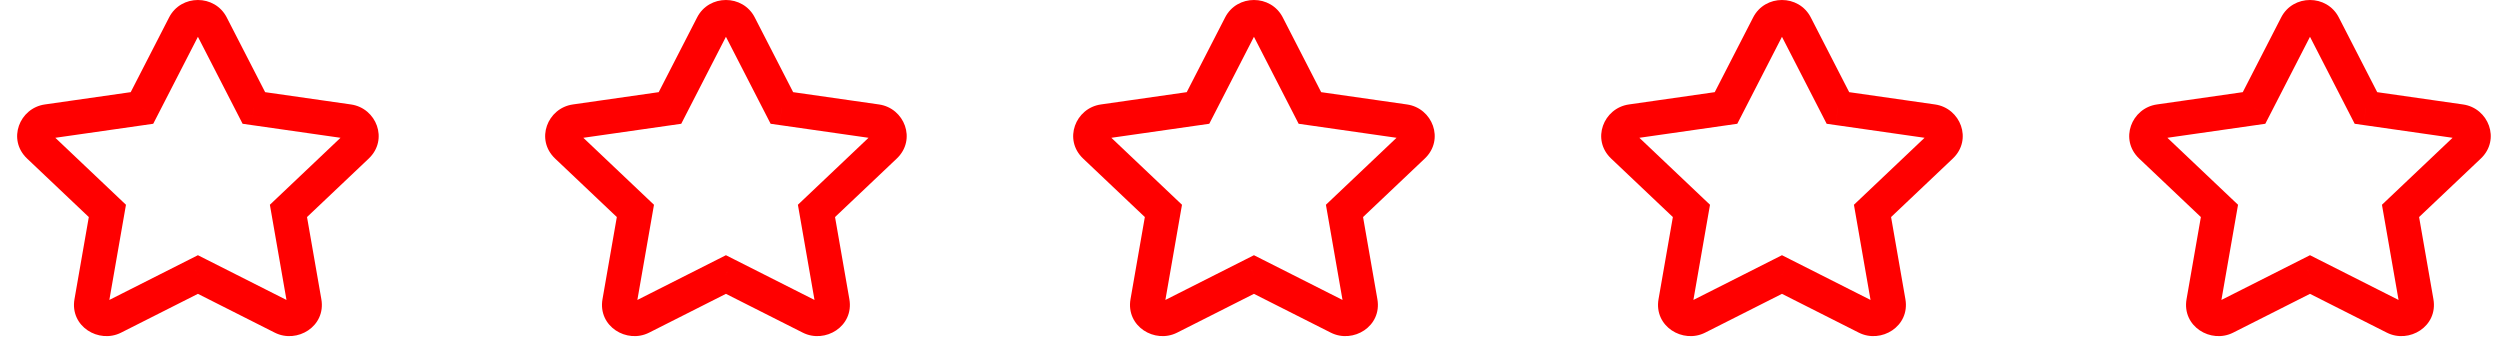 <svg width="145" height="20" viewBox="0 0 145 20" fill="none" xmlns="http://www.w3.org/2000/svg">
<path d="M137.224 6.262L136.335 6.719L136.571 7.179L137.083 7.252L137.224 6.262ZM139.23 12.232L138.542 11.507L138.153 11.876L138.245 12.404L139.23 12.232ZM133.979 15.922L134.43 15.03L133.979 14.802L133.528 15.03L133.979 15.922ZM128.728 12.232L129.714 12.404L129.806 11.876L129.416 11.507L128.728 12.232ZM130.734 6.262L130.876 7.252L131.387 7.179L131.624 6.719L130.734 6.262ZM124.76 8.471L124.072 9.197H124.072L124.76 8.471ZM125.244 7.048L125.102 6.058L125.244 7.048ZM129.071 18.402L128.62 17.509L129.071 18.402ZM127.805 17.523L128.79 17.695H128.79L127.805 17.523ZM140.153 17.523L139.168 17.695L140.153 17.523ZM138.887 18.402L138.437 19.294L138.887 18.402ZM142.714 7.048L142.573 8.038L142.714 7.048ZM143.198 8.471L143.886 9.197L143.198 8.471ZM134.761 1.467L133.871 1.924L134.761 1.467ZM133.197 1.467L134.087 1.924V1.924L133.197 1.467ZM133.871 1.924L136.335 6.719L138.114 5.805L135.65 1.01L133.871 1.924ZM137.083 7.252L142.573 8.038L142.856 6.058L137.366 5.272L137.083 7.252ZM142.51 7.745L138.542 11.507L139.918 12.958L143.886 9.197L142.51 7.745ZM138.245 12.404L139.168 17.695L141.138 17.351L140.215 12.06L138.245 12.404ZM139.338 17.509L134.43 15.03L133.528 16.815L138.437 19.294L139.338 17.509ZM133.528 15.03L128.62 17.509L129.522 19.294L134.43 16.815L133.528 15.03ZM128.79 17.695L129.714 12.404L127.743 12.06L126.82 17.351L128.79 17.695ZM129.416 11.507L125.448 7.745L124.072 9.197L128.04 12.958L129.416 11.507ZM125.386 8.038L130.876 7.252L130.592 5.272L125.102 6.058L125.386 8.038ZM131.624 6.719L134.087 1.924L132.308 1.01L129.845 5.805L131.624 6.719ZM125.448 7.745C125.462 7.759 125.484 7.79 125.495 7.834C125.504 7.875 125.5 7.911 125.491 7.938C125.481 7.965 125.465 7.99 125.443 8.009C125.417 8.03 125.394 8.037 125.386 8.038L125.102 6.058C123.624 6.27 122.911 8.096 124.072 9.197L125.448 7.745ZM128.62 17.509C128.631 17.504 128.652 17.498 128.675 17.5C128.695 17.502 128.711 17.509 128.724 17.518C128.738 17.527 128.758 17.546 128.774 17.581C128.792 17.621 128.796 17.664 128.79 17.695L126.82 17.351C126.544 18.935 128.232 19.946 129.522 19.294L128.62 17.509ZM139.168 17.695C139.163 17.664 139.167 17.621 139.184 17.581C139.2 17.546 139.221 17.527 139.234 17.518C139.247 17.509 139.264 17.502 139.283 17.5C139.307 17.498 139.327 17.504 139.338 17.509L138.437 19.294C139.726 19.946 141.414 18.935 141.138 17.351L139.168 17.695ZM142.573 8.038C142.565 8.037 142.541 8.03 142.516 8.009C142.493 7.99 142.477 7.965 142.468 7.938C142.458 7.911 142.454 7.875 142.464 7.834C142.474 7.79 142.496 7.759 142.51 7.745L143.886 9.197C145.048 8.096 144.335 6.27 142.856 6.058L142.573 8.038ZM135.65 1.01C134.959 -0.337 132.999 -0.337 132.308 1.01L134.087 1.924C134.075 1.948 134.052 1.971 134.026 1.986C134.005 1.998 133.988 2 133.979 2C133.97 2 133.954 1.998 133.932 1.986C133.906 1.971 133.884 1.948 133.871 1.924L135.65 1.01Z" fill="#FF0000"/>
<path d="M106.599 6.262L105.71 6.719L105.946 7.179L106.458 7.252L106.599 6.262ZM108.605 12.232L107.917 11.507L107.528 11.876L107.62 12.404L108.605 12.232ZM103.354 15.922L103.805 15.03L103.354 14.802L102.903 15.03L103.354 15.922ZM98.103 12.232L99.088 12.404L99.181 11.876L98.791 11.507L98.103 12.232ZM100.109 6.262L100.251 7.252L100.762 7.179L100.999 6.719L100.109 6.262ZM94.135 8.471L93.447 9.197H93.447L94.135 8.471ZM94.619 7.048L94.477 6.058L94.619 7.048ZM98.446 18.402L97.995 17.509L98.446 18.402ZM97.18 17.523L98.165 17.695H98.165L97.18 17.523ZM109.528 17.523L108.543 17.695L109.528 17.523ZM108.262 18.402L107.812 19.294L108.262 18.402ZM112.089 7.048L111.948 8.038L112.089 7.048ZM112.573 8.471L113.261 9.197L112.573 8.471ZM104.136 1.467L103.246 1.924L104.136 1.467ZM102.572 1.467L103.462 1.924V1.924L102.572 1.467ZM103.246 1.924L105.71 6.719L107.489 5.805L105.025 1.01L103.246 1.924ZM106.458 7.252L111.948 8.038L112.231 6.058L106.741 5.272L106.458 7.252ZM111.885 7.745L107.917 11.507L109.293 12.958L113.261 9.197L111.885 7.745ZM107.62 12.404L108.543 17.695L110.513 17.351L109.59 12.06L107.62 12.404ZM108.713 17.509L103.805 15.03L102.903 16.815L107.812 19.294L108.713 17.509ZM102.903 15.03L97.995 17.509L98.897 19.294L103.805 16.815L102.903 15.03ZM98.165 17.695L99.088 12.404L97.118 12.06L96.195 17.351L98.165 17.695ZM98.791 11.507L94.823 7.745L93.447 9.197L97.415 12.958L98.791 11.507ZM94.761 8.038L100.251 7.252L99.967 5.272L94.477 6.058L94.761 8.038ZM100.999 6.719L103.462 1.924L101.683 1.01L99.219 5.805L100.999 6.719ZM94.823 7.745C94.837 7.759 94.859 7.79 94.87 7.834C94.879 7.875 94.875 7.911 94.866 7.938C94.856 7.965 94.84 7.99 94.818 8.009C94.792 8.03 94.769 8.037 94.761 8.038L94.477 6.058C92.999 6.27 92.286 8.096 93.447 9.197L94.823 7.745ZM97.995 17.509C98.006 17.504 98.027 17.498 98.05 17.5C98.07 17.502 98.086 17.509 98.099 17.518C98.113 17.527 98.133 17.546 98.149 17.581C98.167 17.621 98.171 17.664 98.165 17.695L96.195 17.351C95.919 18.935 97.607 19.946 98.897 19.294L97.995 17.509ZM108.543 17.695C108.538 17.664 108.542 17.621 108.559 17.581C108.575 17.546 108.596 17.527 108.609 17.518C108.622 17.509 108.639 17.502 108.658 17.5C108.682 17.498 108.702 17.504 108.713 17.509L107.812 19.294C109.101 19.946 110.789 18.935 110.513 17.351L108.543 17.695ZM111.948 8.038C111.94 8.037 111.916 8.03 111.891 8.009C111.868 7.99 111.852 7.965 111.843 7.938C111.833 7.911 111.829 7.875 111.839 7.834C111.849 7.79 111.871 7.759 111.885 7.745L113.261 9.197C114.423 8.096 113.71 6.27 112.231 6.058L111.948 8.038ZM105.025 1.01C104.334 -0.337 102.374 -0.337 101.683 1.01L103.462 1.924C103.45 1.948 103.427 1.971 103.401 1.986C103.38 1.998 103.363 2 103.354 2C103.345 2 103.329 1.998 103.307 1.986C103.281 1.971 103.259 1.948 103.246 1.924L105.025 1.01Z" fill="#FF0000"/>
<path d="M75.974 6.262L75.085 6.719L75.321 7.179L75.833 7.252L75.974 6.262ZM77.98 12.232L77.292 11.507L76.903 11.876L76.995 12.404L77.98 12.232ZM72.729 15.922L73.18 15.03L72.729 14.802L72.278 15.03L72.729 15.922ZM67.478 12.232L68.463 12.404L68.556 11.876L68.166 11.507L67.478 12.232ZM69.484 6.262L69.626 7.252L70.137 7.179L70.374 6.719L69.484 6.262ZM63.51 8.471L62.822 9.197H62.822L63.51 8.471ZM63.994 7.048L63.852 6.058L63.994 7.048ZM67.821 18.402L67.37 17.509L67.821 18.402ZM66.555 17.523L67.54 17.695H67.54L66.555 17.523ZM78.903 17.523L77.918 17.695L78.903 17.523ZM77.638 18.402L77.187 19.294L77.638 18.402ZM81.464 7.048L81.323 8.038L81.464 7.048ZM81.948 8.471L82.636 9.197L81.948 8.471ZM73.511 1.467L72.621 1.924L73.511 1.467ZM71.947 1.467L72.837 1.924V1.924L71.947 1.467ZM72.621 1.924L75.085 6.719L76.864 5.805L74.4 1.01L72.621 1.924ZM75.833 7.252L81.323 8.038L81.606 6.058L76.116 5.272L75.833 7.252ZM81.26 7.745L77.292 11.507L78.668 12.958L82.636 9.197L81.26 7.745ZM76.995 12.404L77.918 17.695L79.888 17.351L78.965 12.06L76.995 12.404ZM78.088 17.509L73.18 15.03L72.278 16.815L77.187 19.294L78.088 17.509ZM72.278 15.03L67.37 17.509L68.272 19.294L73.18 16.815L72.278 15.03ZM67.54 17.695L68.463 12.404L66.493 12.06L65.57 17.351L67.54 17.695ZM68.166 11.507L64.198 7.745L62.822 9.197L66.79 12.958L68.166 11.507ZM64.136 8.038L69.626 7.252L69.342 5.272L63.852 6.058L64.136 8.038ZM70.374 6.719L72.837 1.924L71.058 1.01L68.594 5.805L70.374 6.719ZM64.198 7.745C64.212 7.759 64.234 7.79 64.245 7.834C64.254 7.875 64.25 7.911 64.241 7.938C64.231 7.965 64.215 7.99 64.193 8.009C64.167 8.03 64.144 8.037 64.136 8.038L63.852 6.058C62.374 6.27 61.661 8.096 62.822 9.197L64.198 7.745ZM67.37 17.509C67.381 17.504 67.402 17.498 67.425 17.5C67.445 17.502 67.461 17.509 67.474 17.518C67.488 17.527 67.508 17.546 67.524 17.581C67.542 17.621 67.546 17.664 67.54 17.695L65.57 17.351C65.294 18.935 66.982 19.946 68.272 19.294L67.37 17.509ZM77.918 17.695C77.912 17.664 77.917 17.621 77.934 17.581C77.95 17.546 77.971 17.527 77.984 17.518C77.997 17.509 78.013 17.502 78.033 17.5C78.057 17.498 78.078 17.504 78.088 17.509L77.187 19.294C78.476 19.946 80.165 18.935 79.888 17.351L77.918 17.695ZM81.323 8.038C81.315 8.037 81.291 8.03 81.266 8.009C81.243 7.99 81.227 7.965 81.218 7.938C81.208 7.911 81.204 7.875 81.214 7.834C81.224 7.79 81.246 7.759 81.26 7.745L82.636 9.197C83.797 8.096 83.085 6.27 81.606 6.058L81.323 8.038ZM74.4 1.01C73.709 -0.337 71.749 -0.337 71.058 1.01L72.837 1.924C72.825 1.948 72.802 1.971 72.776 1.986C72.755 1.998 72.738 2 72.729 2C72.72 2 72.704 1.998 72.682 1.986C72.656 1.971 72.634 1.948 72.621 1.924L74.4 1.01Z" fill="#FF0000"/>
<path d="M45.349 6.262L44.46 6.719L44.696 7.179L45.208 7.252L45.349 6.262ZM47.355 12.232L46.667 11.507L46.278 11.876L46.37 12.404L47.355 12.232ZM42.104 15.922L42.555 15.03L42.104 14.802L41.653 15.03L42.104 15.922ZM36.853 12.232L37.839 12.404L37.931 11.876L37.541 11.507L36.853 12.232ZM38.859 6.262L39.001 7.252L39.512 7.179L39.748 6.719L38.859 6.262ZM32.885 8.471L32.197 9.197H32.197L32.885 8.471ZM33.369 7.048L33.227 6.058L33.369 7.048ZM37.196 18.402L36.745 17.509L37.196 18.402ZM35.93 17.523L36.915 17.695H36.915L35.93 17.523ZM48.278 17.523L47.293 17.695L48.278 17.523ZM47.013 18.402L46.562 19.294L47.013 18.402ZM50.839 7.048L50.698 8.038L50.839 7.048ZM51.323 8.471L52.011 9.197L51.323 8.471ZM42.886 1.467L41.996 1.924L42.886 1.467ZM41.322 1.467L42.212 1.924V1.924L41.322 1.467ZM41.996 1.924L44.46 6.719L46.239 5.805L43.775 1.01L41.996 1.924ZM45.208 7.252L50.698 8.038L50.981 6.058L45.491 5.272L45.208 7.252ZM50.635 7.745L46.667 11.507L48.043 12.958L52.011 9.197L50.635 7.745ZM46.37 12.404L47.293 17.695L49.263 17.351L48.34 12.06L46.37 12.404ZM47.463 17.509L42.555 15.03L41.653 16.815L46.562 19.294L47.463 17.509ZM41.653 15.03L36.745 17.509L37.647 19.294L42.555 16.815L41.653 15.03ZM36.915 17.695L37.839 12.404L35.868 12.06L34.945 17.351L36.915 17.695ZM37.541 11.507L33.573 7.745L32.197 9.197L36.166 12.958L37.541 11.507ZM33.511 8.038L39.001 7.252L38.717 5.272L33.227 6.058L33.511 8.038ZM39.748 6.719L42.212 1.924L40.433 1.01L37.969 5.805L39.748 6.719ZM33.573 7.745C33.587 7.759 33.609 7.79 33.62 7.834C33.629 7.875 33.625 7.911 33.616 7.938C33.606 7.965 33.59 7.99 33.568 8.009C33.542 8.03 33.519 8.037 33.511 8.038L33.227 6.058C31.749 6.27 31.036 8.096 32.197 9.197L33.573 7.745ZM36.745 17.509C36.756 17.504 36.777 17.498 36.8 17.5C36.82 17.502 36.836 17.509 36.849 17.518C36.863 17.527 36.883 17.546 36.899 17.581C36.917 17.621 36.921 17.664 36.915 17.695L34.945 17.351C34.669 18.935 36.357 19.946 37.647 19.294L36.745 17.509ZM47.293 17.695C47.288 17.664 47.292 17.621 47.309 17.581C47.325 17.546 47.346 17.527 47.359 17.518C47.372 17.509 47.389 17.502 47.408 17.5C47.432 17.498 47.453 17.504 47.463 17.509L46.562 19.294C47.851 19.946 49.539 18.935 49.263 17.351L47.293 17.695ZM50.698 8.038C50.69 8.037 50.666 8.03 50.641 8.009C50.618 7.99 50.602 7.965 50.593 7.938C50.583 7.911 50.579 7.875 50.589 7.834C50.599 7.79 50.621 7.759 50.635 7.745L52.011 9.197C53.172 8.096 52.46 6.27 50.981 6.058L50.698 8.038ZM43.775 1.01C43.084 -0.337 41.124 -0.337 40.433 1.01L42.212 1.924C42.2 1.948 42.177 1.971 42.151 1.986C42.13 1.998 42.113 2 42.104 2C42.095 2 42.079 1.998 42.057 1.986C42.031 1.971 42.009 1.948 41.996 1.924L43.775 1.01Z" fill="#FF0000"/>
<path d="M14.724 6.262L13.835 6.719L14.071 7.179L14.583 7.252L14.724 6.262ZM16.73 12.232L16.042 11.507L15.653 11.876L15.745 12.404L16.73 12.232ZM11.479 15.922L11.93 15.03L11.479 14.802L11.028 15.03L11.479 15.922ZM6.228 12.232L7.214 12.404L7.306 11.876L6.916 11.507L6.228 12.232ZM8.234 6.262L8.376 7.252L8.887 7.179L9.124 6.719L8.234 6.262ZM2.26 8.471L1.572 9.197H1.572L2.26 8.471ZM2.744 7.048L2.602 6.058L2.744 7.048ZM6.571 18.402L6.12 17.509L6.571 18.402ZM5.305 17.523L6.29 17.695H6.29L5.305 17.523ZM17.653 17.523L16.668 17.695L17.653 17.523ZM16.387 18.402L15.937 19.294L16.387 18.402ZM20.214 7.048L20.073 8.038L20.214 7.048ZM20.698 8.471L21.386 9.197L20.698 8.471ZM12.261 1.467L11.371 1.924L12.261 1.467ZM10.697 1.467L11.587 1.924V1.924L10.697 1.467ZM11.371 1.924L13.835 6.719L15.614 5.805L13.15 1.01L11.371 1.924ZM14.583 7.252L20.073 8.038L20.356 6.058L14.866 5.272L14.583 7.252ZM20.01 7.745L16.042 11.507L17.418 12.958L21.386 9.197L20.01 7.745ZM15.745 12.404L16.668 17.695L18.638 17.351L17.715 12.06L15.745 12.404ZM16.838 17.509L11.93 15.03L11.028 16.815L15.937 19.294L16.838 17.509ZM11.028 15.03L6.12 17.509L7.022 19.294L11.93 16.815L11.028 15.03ZM6.29 17.695L7.214 12.404L5.243 12.06L4.32 17.351L6.29 17.695ZM6.916 11.507L2.948 7.745L1.572 9.197L5.54 12.958L6.916 11.507ZM2.886 8.038L8.376 7.252L8.092 5.272L2.602 6.058L2.886 8.038ZM9.124 6.719L11.587 1.924L9.808 1.01L7.345 5.805L9.124 6.719ZM2.948 7.745C2.962 7.759 2.984 7.79 2.995 7.834C3.004 7.875 3 7.911 2.991 7.938C2.981 7.965 2.965 7.99 2.943 8.009C2.917 8.03 2.894 8.037 2.886 8.038L2.602 6.058C1.124 6.27 0.411 8.096 1.572 9.197L2.948 7.745ZM6.12 17.509C6.131 17.504 6.152 17.498 6.175 17.5C6.195 17.502 6.211 17.509 6.224 17.518C6.238 17.527 6.258 17.546 6.274 17.581C6.292 17.621 6.296 17.664 6.29 17.695L4.32 17.351C4.044 18.935 5.732 19.946 7.022 19.294L6.12 17.509ZM16.668 17.695C16.663 17.664 16.667 17.621 16.684 17.581C16.7 17.546 16.721 17.527 16.734 17.518C16.747 17.509 16.764 17.502 16.783 17.5C16.807 17.498 16.828 17.504 16.838 17.509L15.937 19.294C17.226 19.946 18.915 18.935 18.638 17.351L16.668 17.695ZM20.073 8.038C20.065 8.037 20.041 8.03 20.016 8.009C19.993 7.99 19.977 7.965 19.968 7.938C19.958 7.911 19.954 7.875 19.964 7.834C19.974 7.79 19.996 7.759 20.01 7.745L21.386 9.197C22.547 8.096 21.835 6.27 20.356 6.058L20.073 8.038ZM13.15 1.01C12.459 -0.337 10.499 -0.337 9.808 1.01L11.587 1.924C11.575 1.948 11.552 1.971 11.526 1.986C11.505 1.998 11.488 2 11.479 2C11.47 2 11.454 1.998 11.432 1.986C11.406 1.971 11.384 1.948 11.371 1.924L13.15 1.01Z" fill="#FF0000"/>
</svg>
